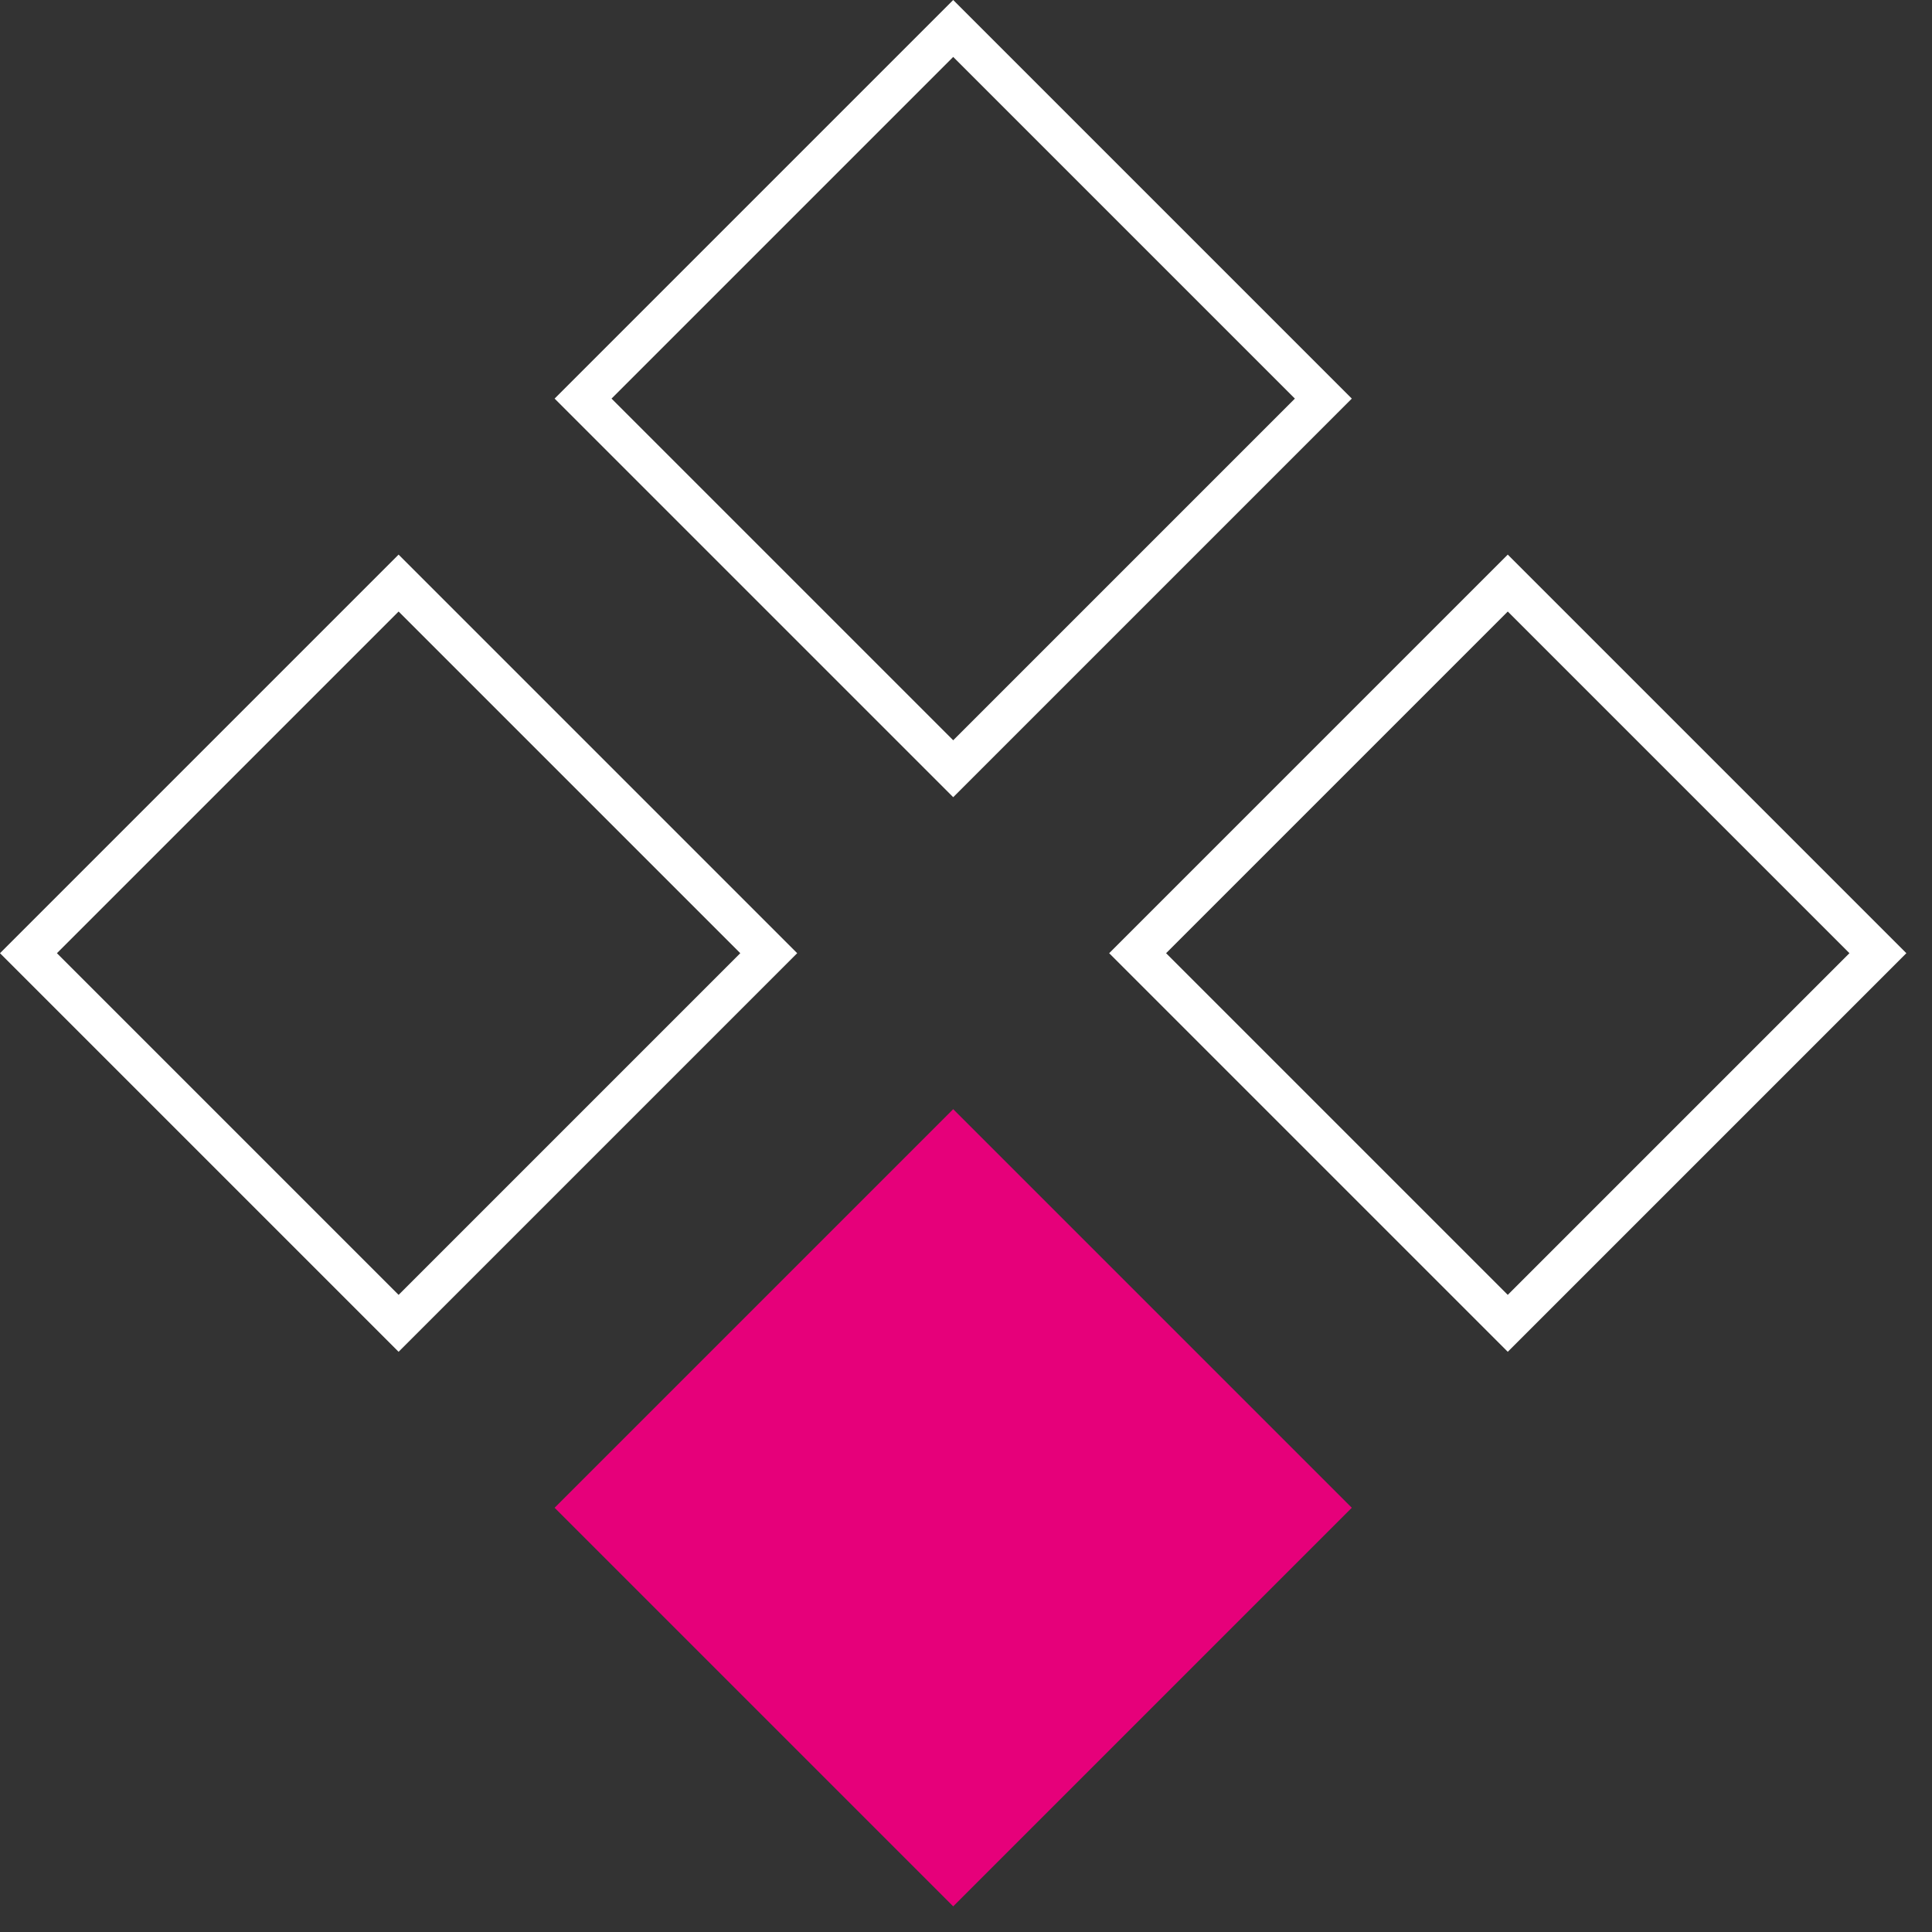<svg width="48" height="48" viewBox="0 0 48 48" fill="none" xmlns="http://www.w3.org/2000/svg">
<rect x="0" y="0" width="48" height="48" fill="#333333" stroke="none"/>
<rect x="9.903" y="14.486" width="13.005" height="13.005" transform="rotate(45 9.903 14.486)" stroke="white"/>
<rect x="37.46" y="14.486" width="13.005" height="13.005" transform="rotate(45 37.46 14.486)" stroke="white"/>
<rect x="32.878" y="9.903" width="13.005" height="13.005" transform="rotate(135 32.878 9.903)" stroke="white"/>
<rect x="33.585" y="37.46" width="14.005" height="14.005" transform="rotate(135 33.585 37.46)" fill="#E6007A"/>
</svg>
